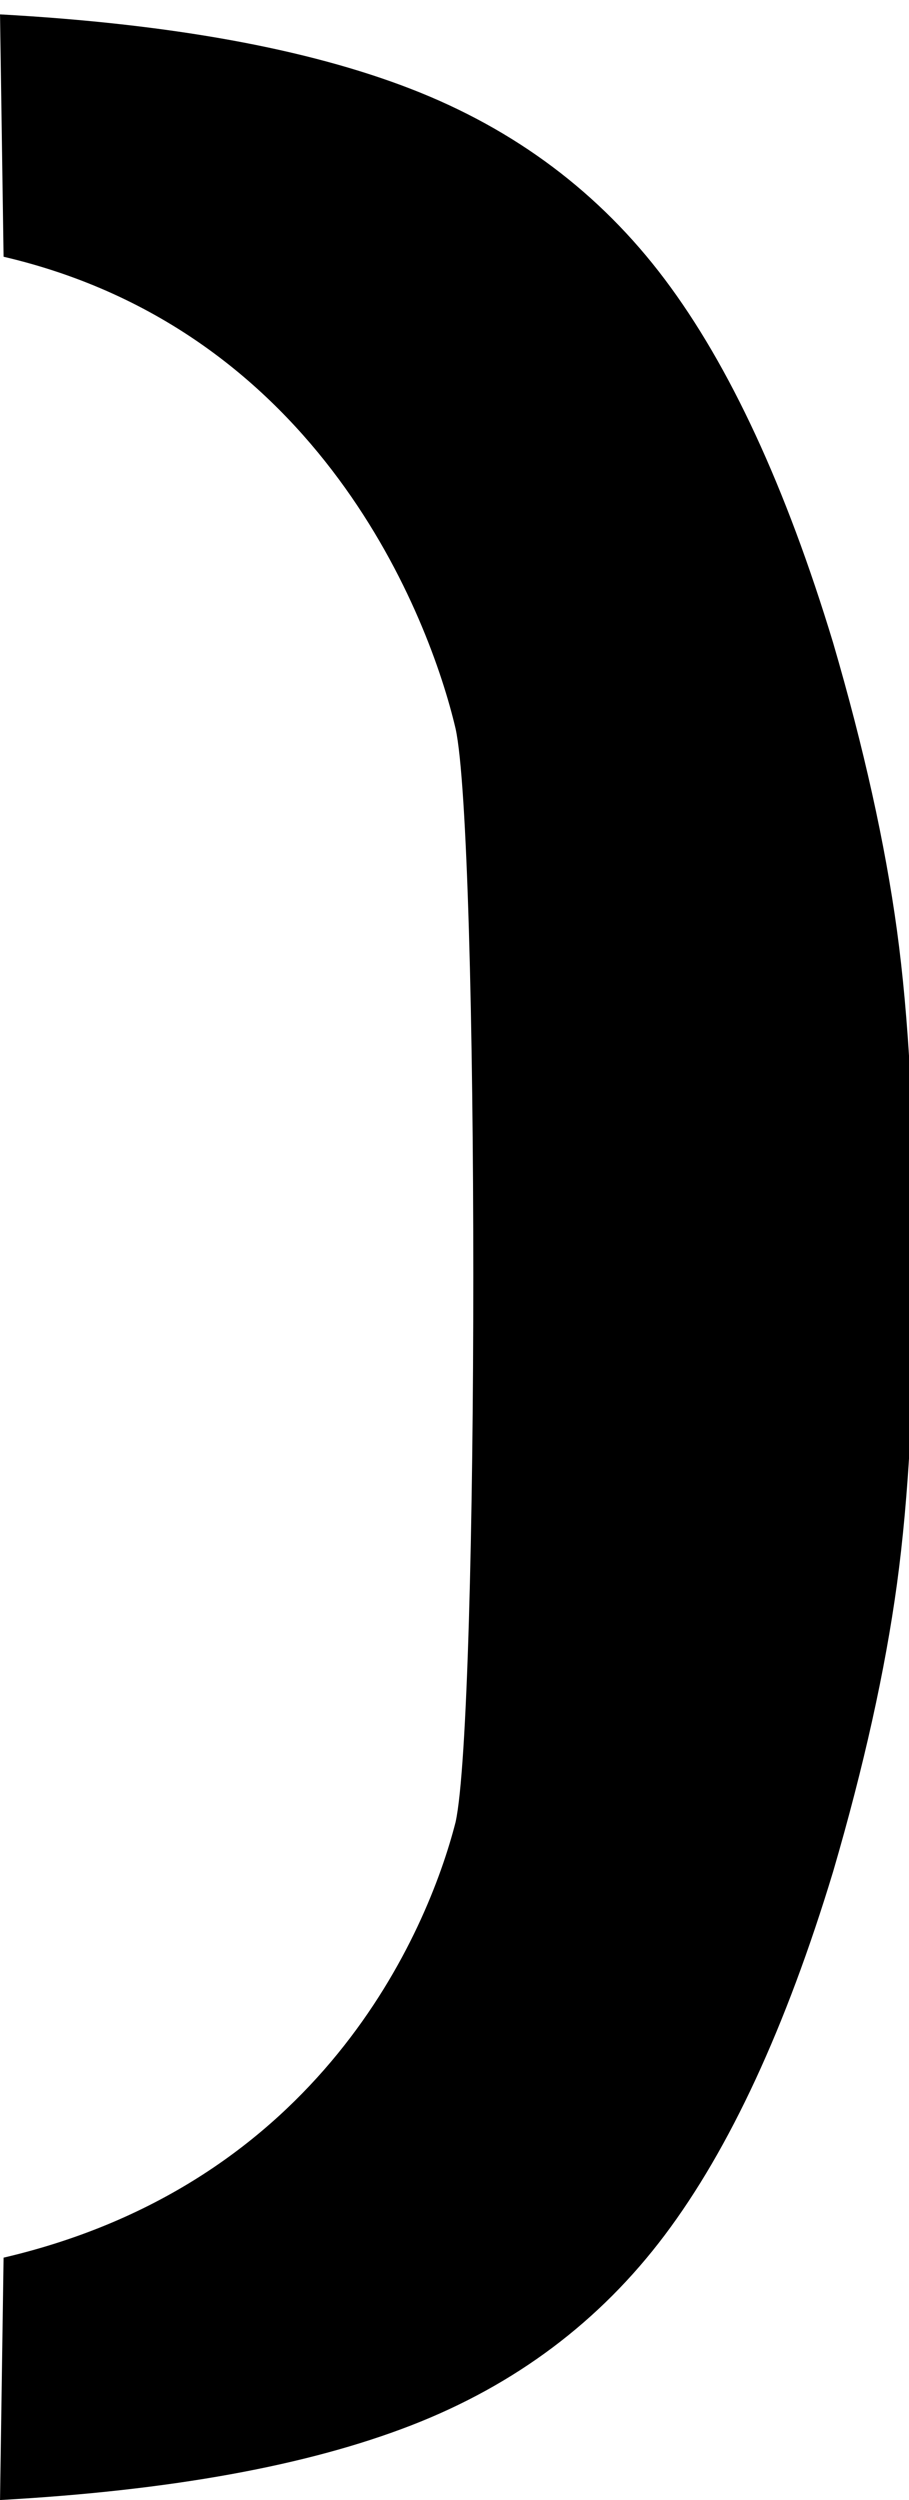 <?xml version="1.0" encoding="UTF-8" standalone="no"?>
<!DOCTYPE svg PUBLIC "-//W3C//DTD SVG 1.1//EN" "http://www.w3.org/Graphics/SVG/1.1/DTD/svg11.dtd">
<svg width="100%" height="100%" viewBox="0 0 20 55" version="1.1" xmlns="http://www.w3.org/2000/svg" xmlns:xlink="http://www.w3.org/1999/xlink" xml:space="preserve" xmlns:serif="http://www.serif.com/" style="fill-rule:evenodd;clip-rule:evenodd;stroke-linejoin:round;stroke-miterlimit:2;">
    <g transform="matrix(1,0,0,1,-658,-233)">
        <g transform="matrix(0.078,1.8567e-18,-1.8567e-18,-0.062,657.922,288.063)">
            <path d="M2.01,87.01C91.31,113.265 121.51,202.222 129.51,241.555C136.177,279.555 136.177,591.555 129.51,629.555C122.177,668.889 91.31,770.755 2.01,797.01L1.01,883.01C49.01,879.677 87.677,870.843 117.01,856.51C146.343,842.177 170.177,819.677 188.51,789.01C206.843,758.343 222.677,715.343 236.01,660.01C244.677,622.677 250.677,588.677 254.01,558.01C257.343,527.343 259.01,488.677 259.01,442.01C259.01,395.343 257.343,356.677 254.01,326.01C250.677,295.343 244.677,261.343 236.01,224.01C222.677,168.677 206.843,125.677 188.51,95.01C170.177,64.343 146.343,41.843 117.01,27.51C87.677,13.177 49.01,4.343 1.01,1.01L2.01,87.01Z" style="fill-rule:nonzero;"/>
        </g>
    </g>
</svg>
